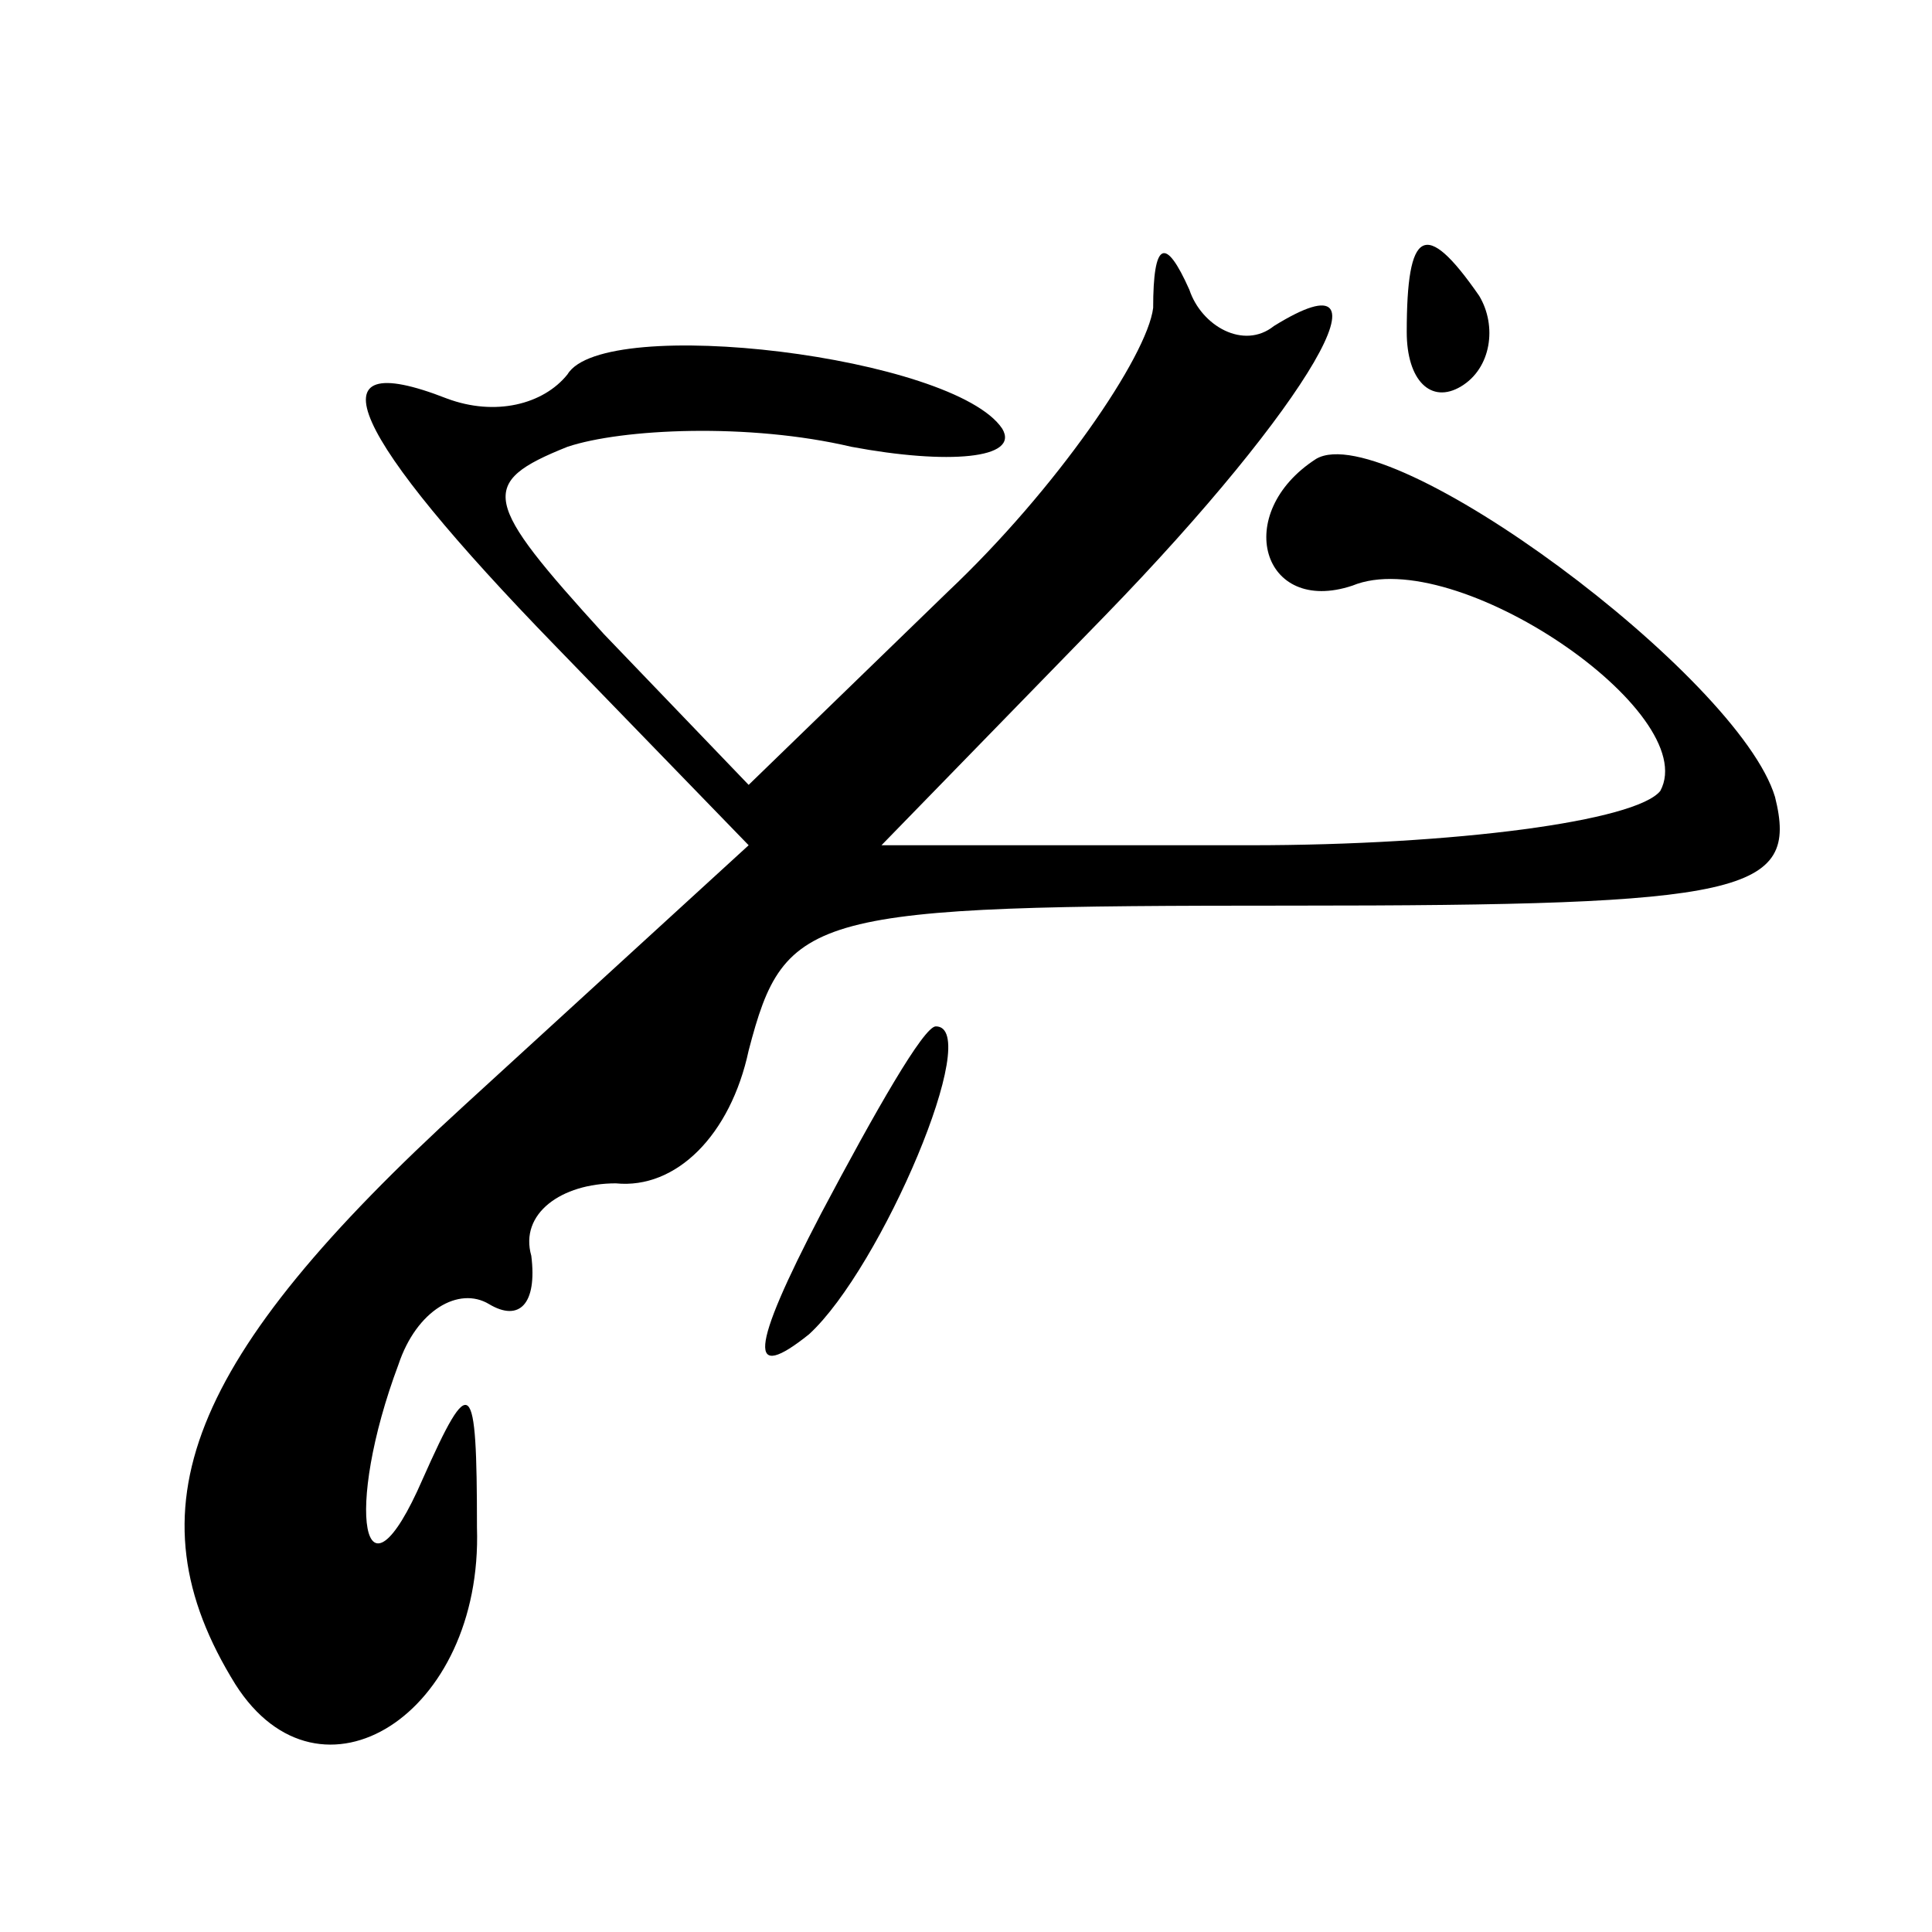 <?xml version="1.0" standalone="no"?>
<!DOCTYPE svg PUBLIC "-//W3C//DTD SVG 20010904//EN"
 "http://www.w3.org/TR/2001/REC-SVG-20010904/DTD/svg10.dtd">
<svg version="1.0" xmlns="http://www.w3.org/2000/svg"
 width="32pt" height="32pt" viewBox="0 0 32 32"
 preserveAspectRatio="xMidYMid meet">
<g transform="translate(0,32) scale(0.1,-0.1)"
fill="#000000" stroke="none">
<path fill="#000000" stroke="none" d="M191 269 c-1 -8 -16 -30 -34 -47 l-33
-32 -24 25 c-20 22 -21 25 -6 31 9 3 30 4 47 0 16 -3 28 -2 25 3 -8 12 -66 19
-72 9 -4 -5 -12 -7 -20 -4 -23 9 -16 -6 18 -41 l32 -33 -47 -43 c-46 -42 -56
-67 -38 -96 14 -22 41 -5 40 26 0 25 -1 26 -9 8 -10 -23 -13 -5 -4 19 3 9 10
13 15 10 5 -3 8 0 7 8 -2 7 5 12 14 12 10 -1 19 8 22 22 6 23 10 24 90 24 75
0 84 2 80 18 -6 20 -64 63 -76 56 -14 -9 -9 -26 6 -21 17 7 58 -21 51 -34 -4
-5 -34 -9 -68 -9 l-61 0 37 38 c34 35 49 61 28 48 -5 -4 -12 0 -14 6 -4 9 -6
8 -6 -3z"/>
<path fill="#000000" stroke="none" d="M233 265 c0 -8 4 -12 9 -9 5 3 6 10 3
15 -9 13 -12 11 -12 -6z"/>
<path fill="#000000" stroke="none" d="M136 119 c-12 -23 -12 -28 -2 -20 12
11 29 51 21 51 -2 0 -10 -14 -19 -31z"/>
</g>
</svg>
